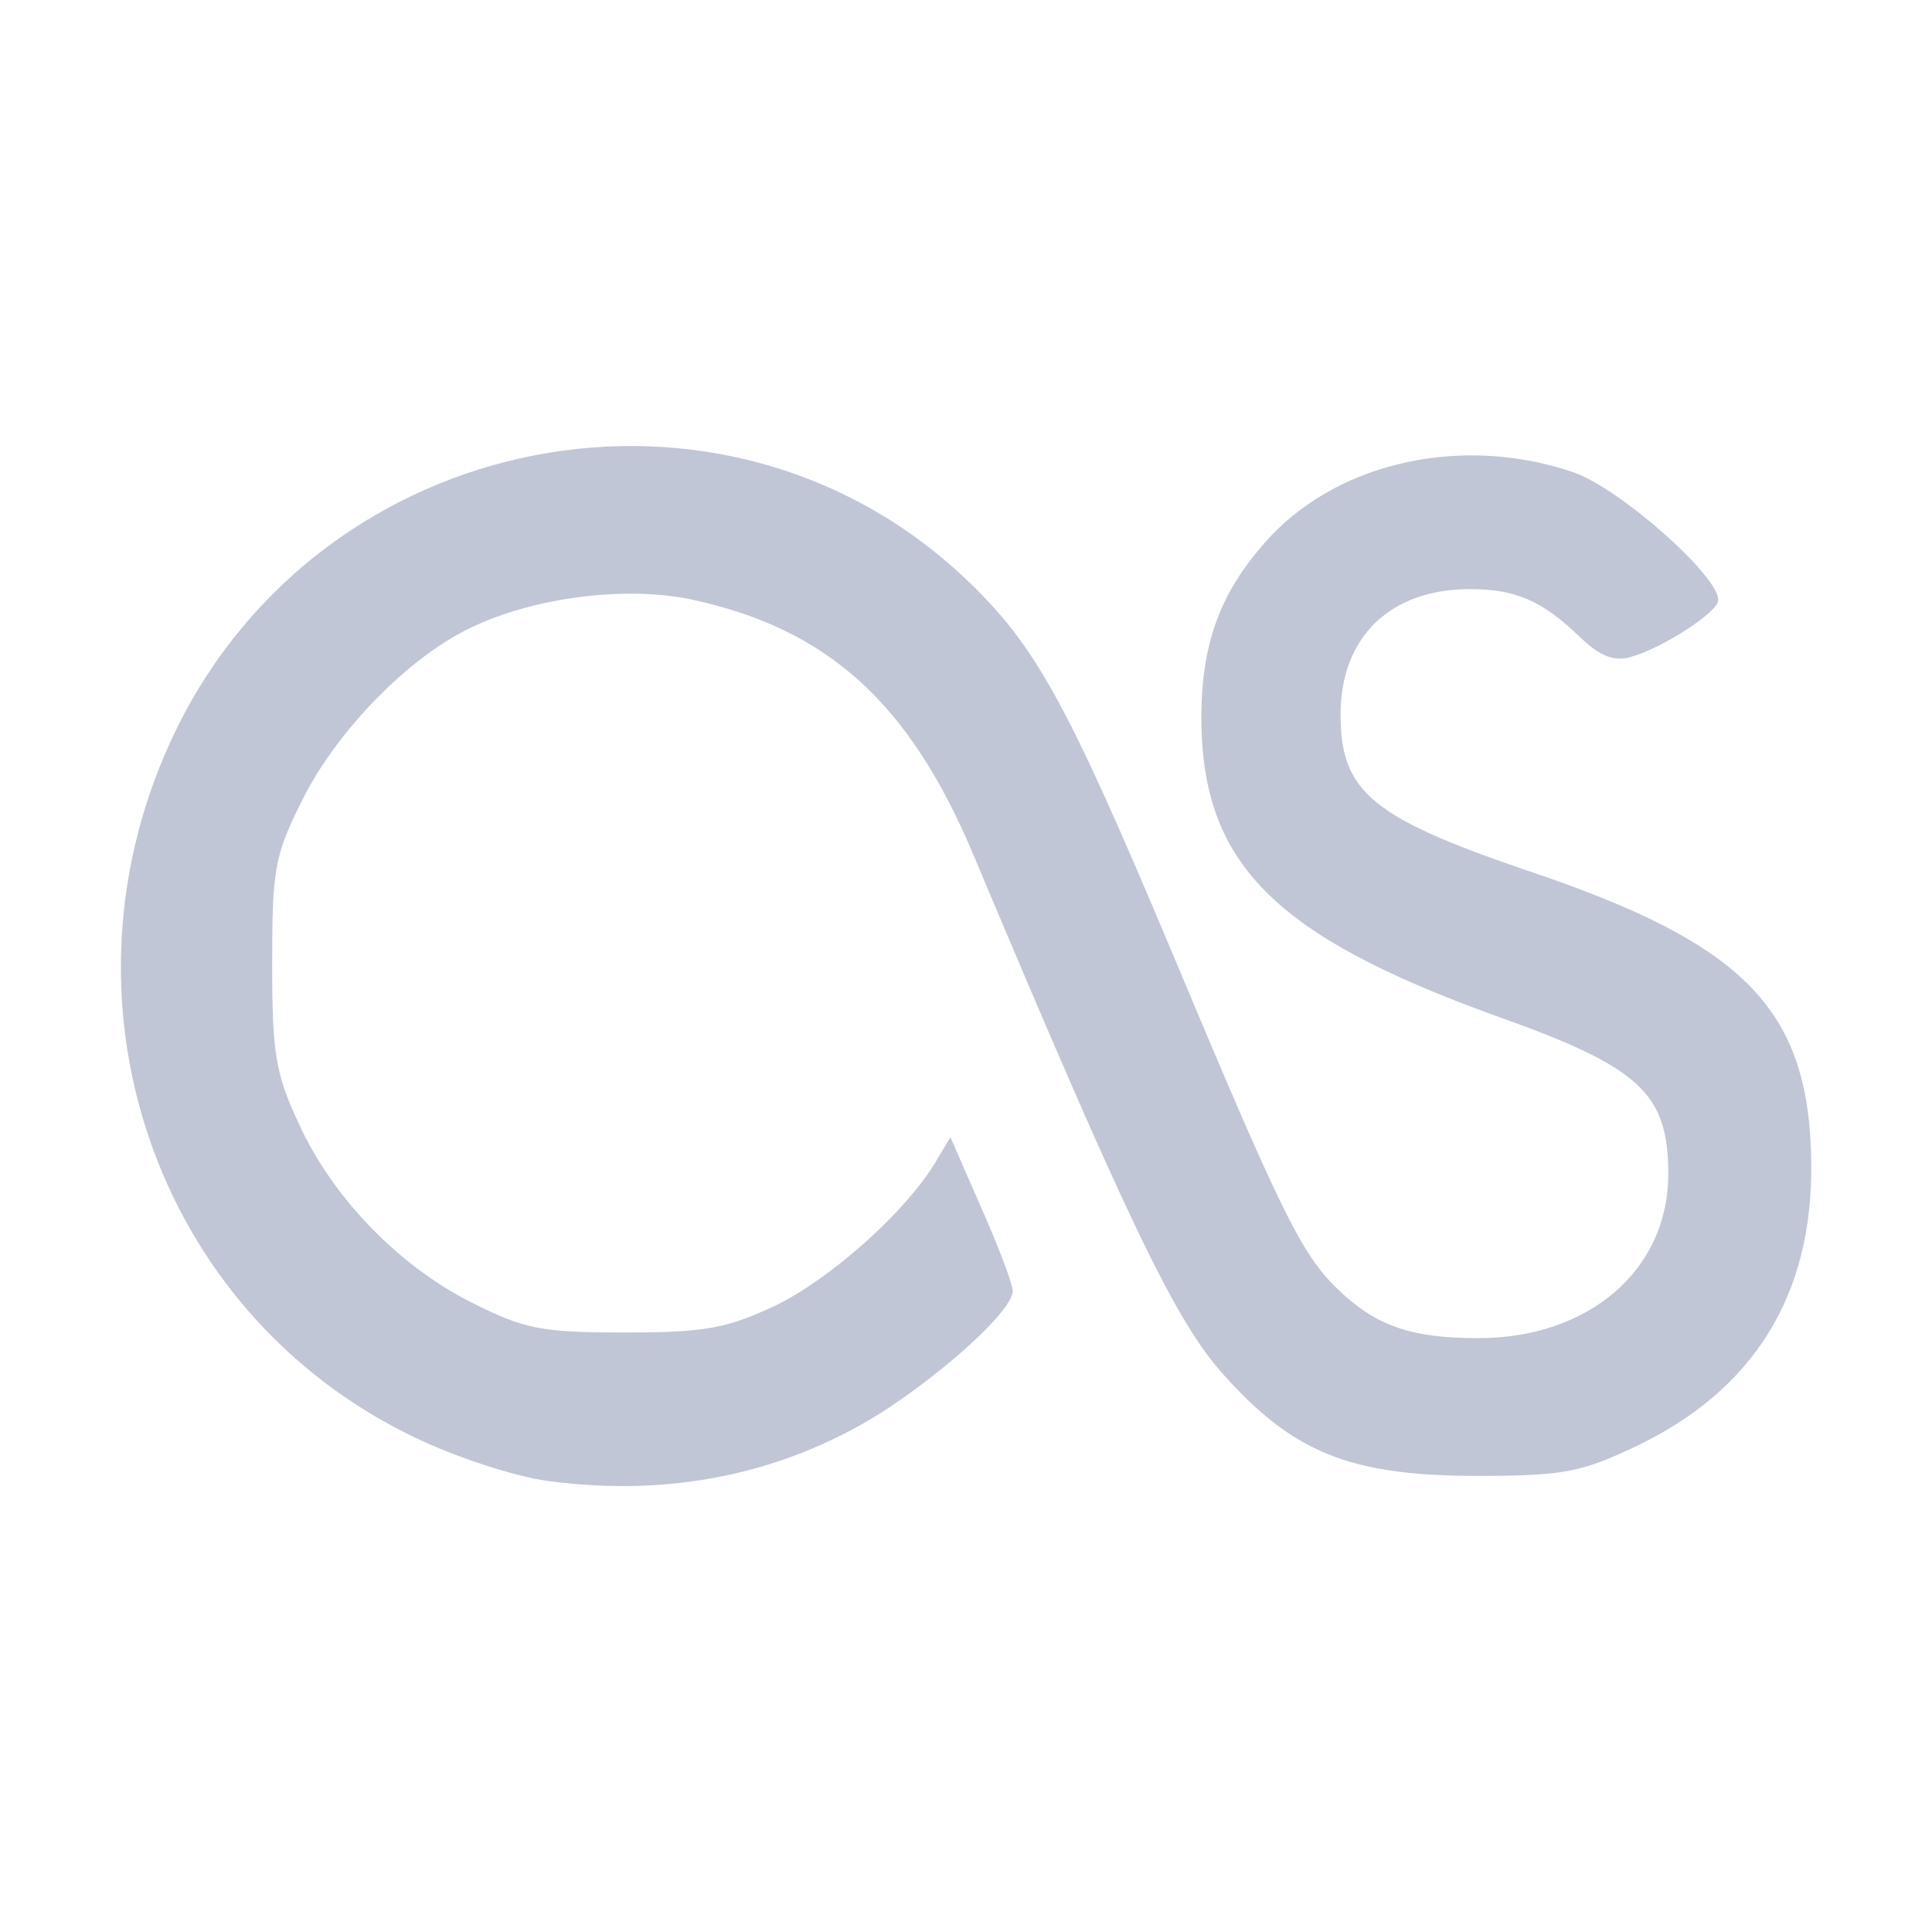 
<svg xmlns="http://www.w3.org/2000/svg" xmlns:xlink="http://www.w3.org/1999/xlink" width="16px" height="16px" viewBox="0 0 16 16" version="1.1">
<g id="surface1">
<path style=" stroke:none;fill-rule:nonzero;fill:#c1c6d6;fill-opacity:1;" d="M 4.547 12.266 C 4.266 12.23 3.77 12.066 3.438 11.906 C 1.27 10.871 0.387 8.258 1.453 6.055 C 2.672 3.539 5.996 2.898 7.996 4.793 C 8.574 5.34 8.832 5.809 9.703 7.879 C 10.609 10.043 10.777 10.383 11.074 10.672 C 11.391 10.98 11.684 11.082 12.242 11.082 C 13.16 11.082 13.816 10.516 13.816 9.723 C 13.816 9.051 13.582 8.836 12.379 8.41 C 10.547 7.746 9.953 7.148 9.949 5.949 C 9.949 5.312 10.113 4.883 10.523 4.441 C 11.117 3.812 12.137 3.602 13.039 3.914 C 13.426 4.055 14.23 4.766 14.23 4.969 C 14.23 5.07 13.762 5.371 13.504 5.441 C 13.367 5.48 13.25 5.434 13.09 5.281 C 12.77 4.973 12.555 4.879 12.172 4.879 C 11.512 4.879 11.102 5.277 11.102 5.918 C 11.102 6.559 11.363 6.773 12.664 7.215 C 14.461 7.82 14.988 8.367 15 9.637 C 15.012 10.73 14.52 11.52 13.535 11.984 C 13.09 12.195 12.941 12.223 12.211 12.223 C 11.172 12.219 10.703 12.027 10.121 11.371 C 9.73 10.93 9.332 10.102 8.059 7.074 C 7.531 5.82 6.855 5.207 5.727 4.965 C 5.152 4.844 4.355 4.957 3.836 5.23 C 3.328 5.496 2.762 6.094 2.496 6.641 C 2.273 7.086 2.254 7.207 2.254 7.98 C 2.254 8.715 2.281 8.891 2.469 9.293 C 2.746 9.91 3.297 10.48 3.902 10.785 C 4.344 11.008 4.48 11.035 5.176 11.035 C 5.848 11.035 6.02 11 6.422 10.812 C 6.879 10.59 7.492 10.043 7.742 9.633 L 7.871 9.418 L 8.129 10.008 C 8.273 10.332 8.387 10.637 8.387 10.691 C 8.387 10.855 7.809 11.375 7.273 11.715 C 6.469 12.211 5.539 12.398 4.547 12.266 "/>
</g>
</svg>

